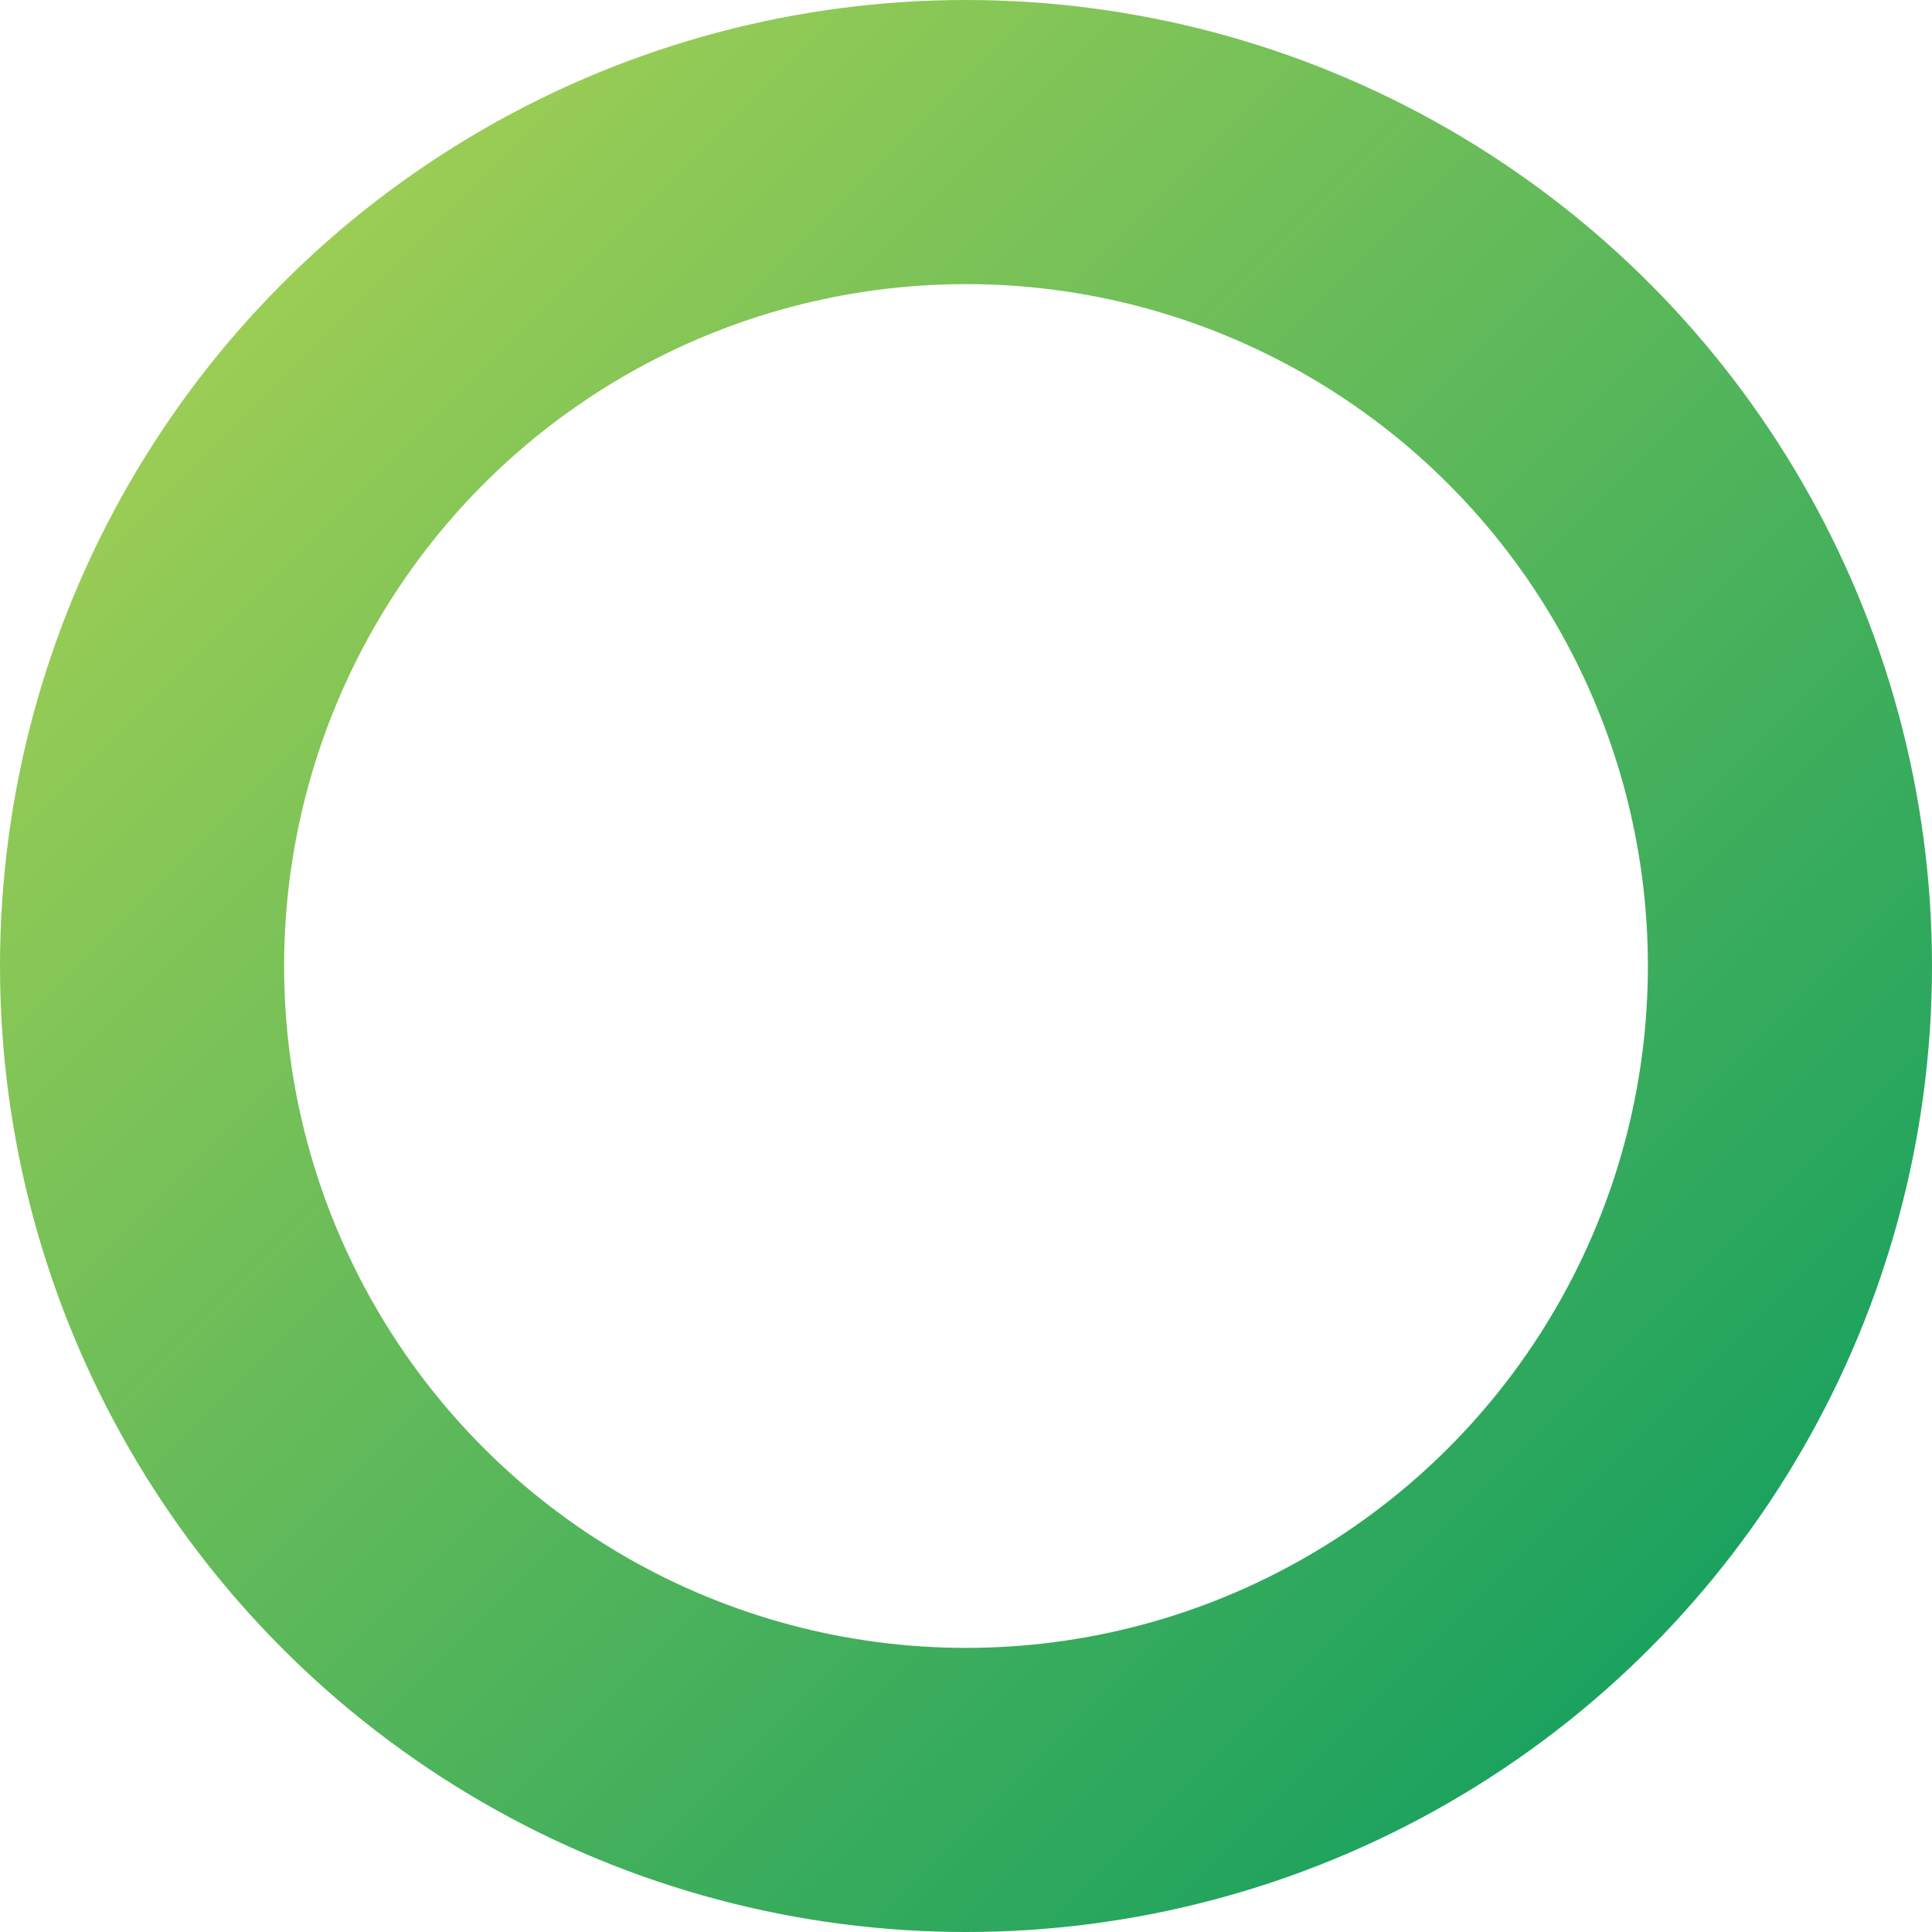 <svg width="204" height="204" viewBox="0 0 204 204" fill="none" xmlns="http://www.w3.org/2000/svg">
<circle id="Ellipse 61" cx="102" cy="102" r="87" stroke="url(#paint0_linear_0_4)" stroke-width="30"/>
<defs>
<linearGradient id="paint0_linear_0_4" x1="0" y1="0" x2="204" y2="204" gradientUnits="userSpaceOnUse">
<stop stop-color="#B5D653"/>
<stop offset="1" stop-color="#019961"/>
</linearGradient>
</defs>
</svg>
